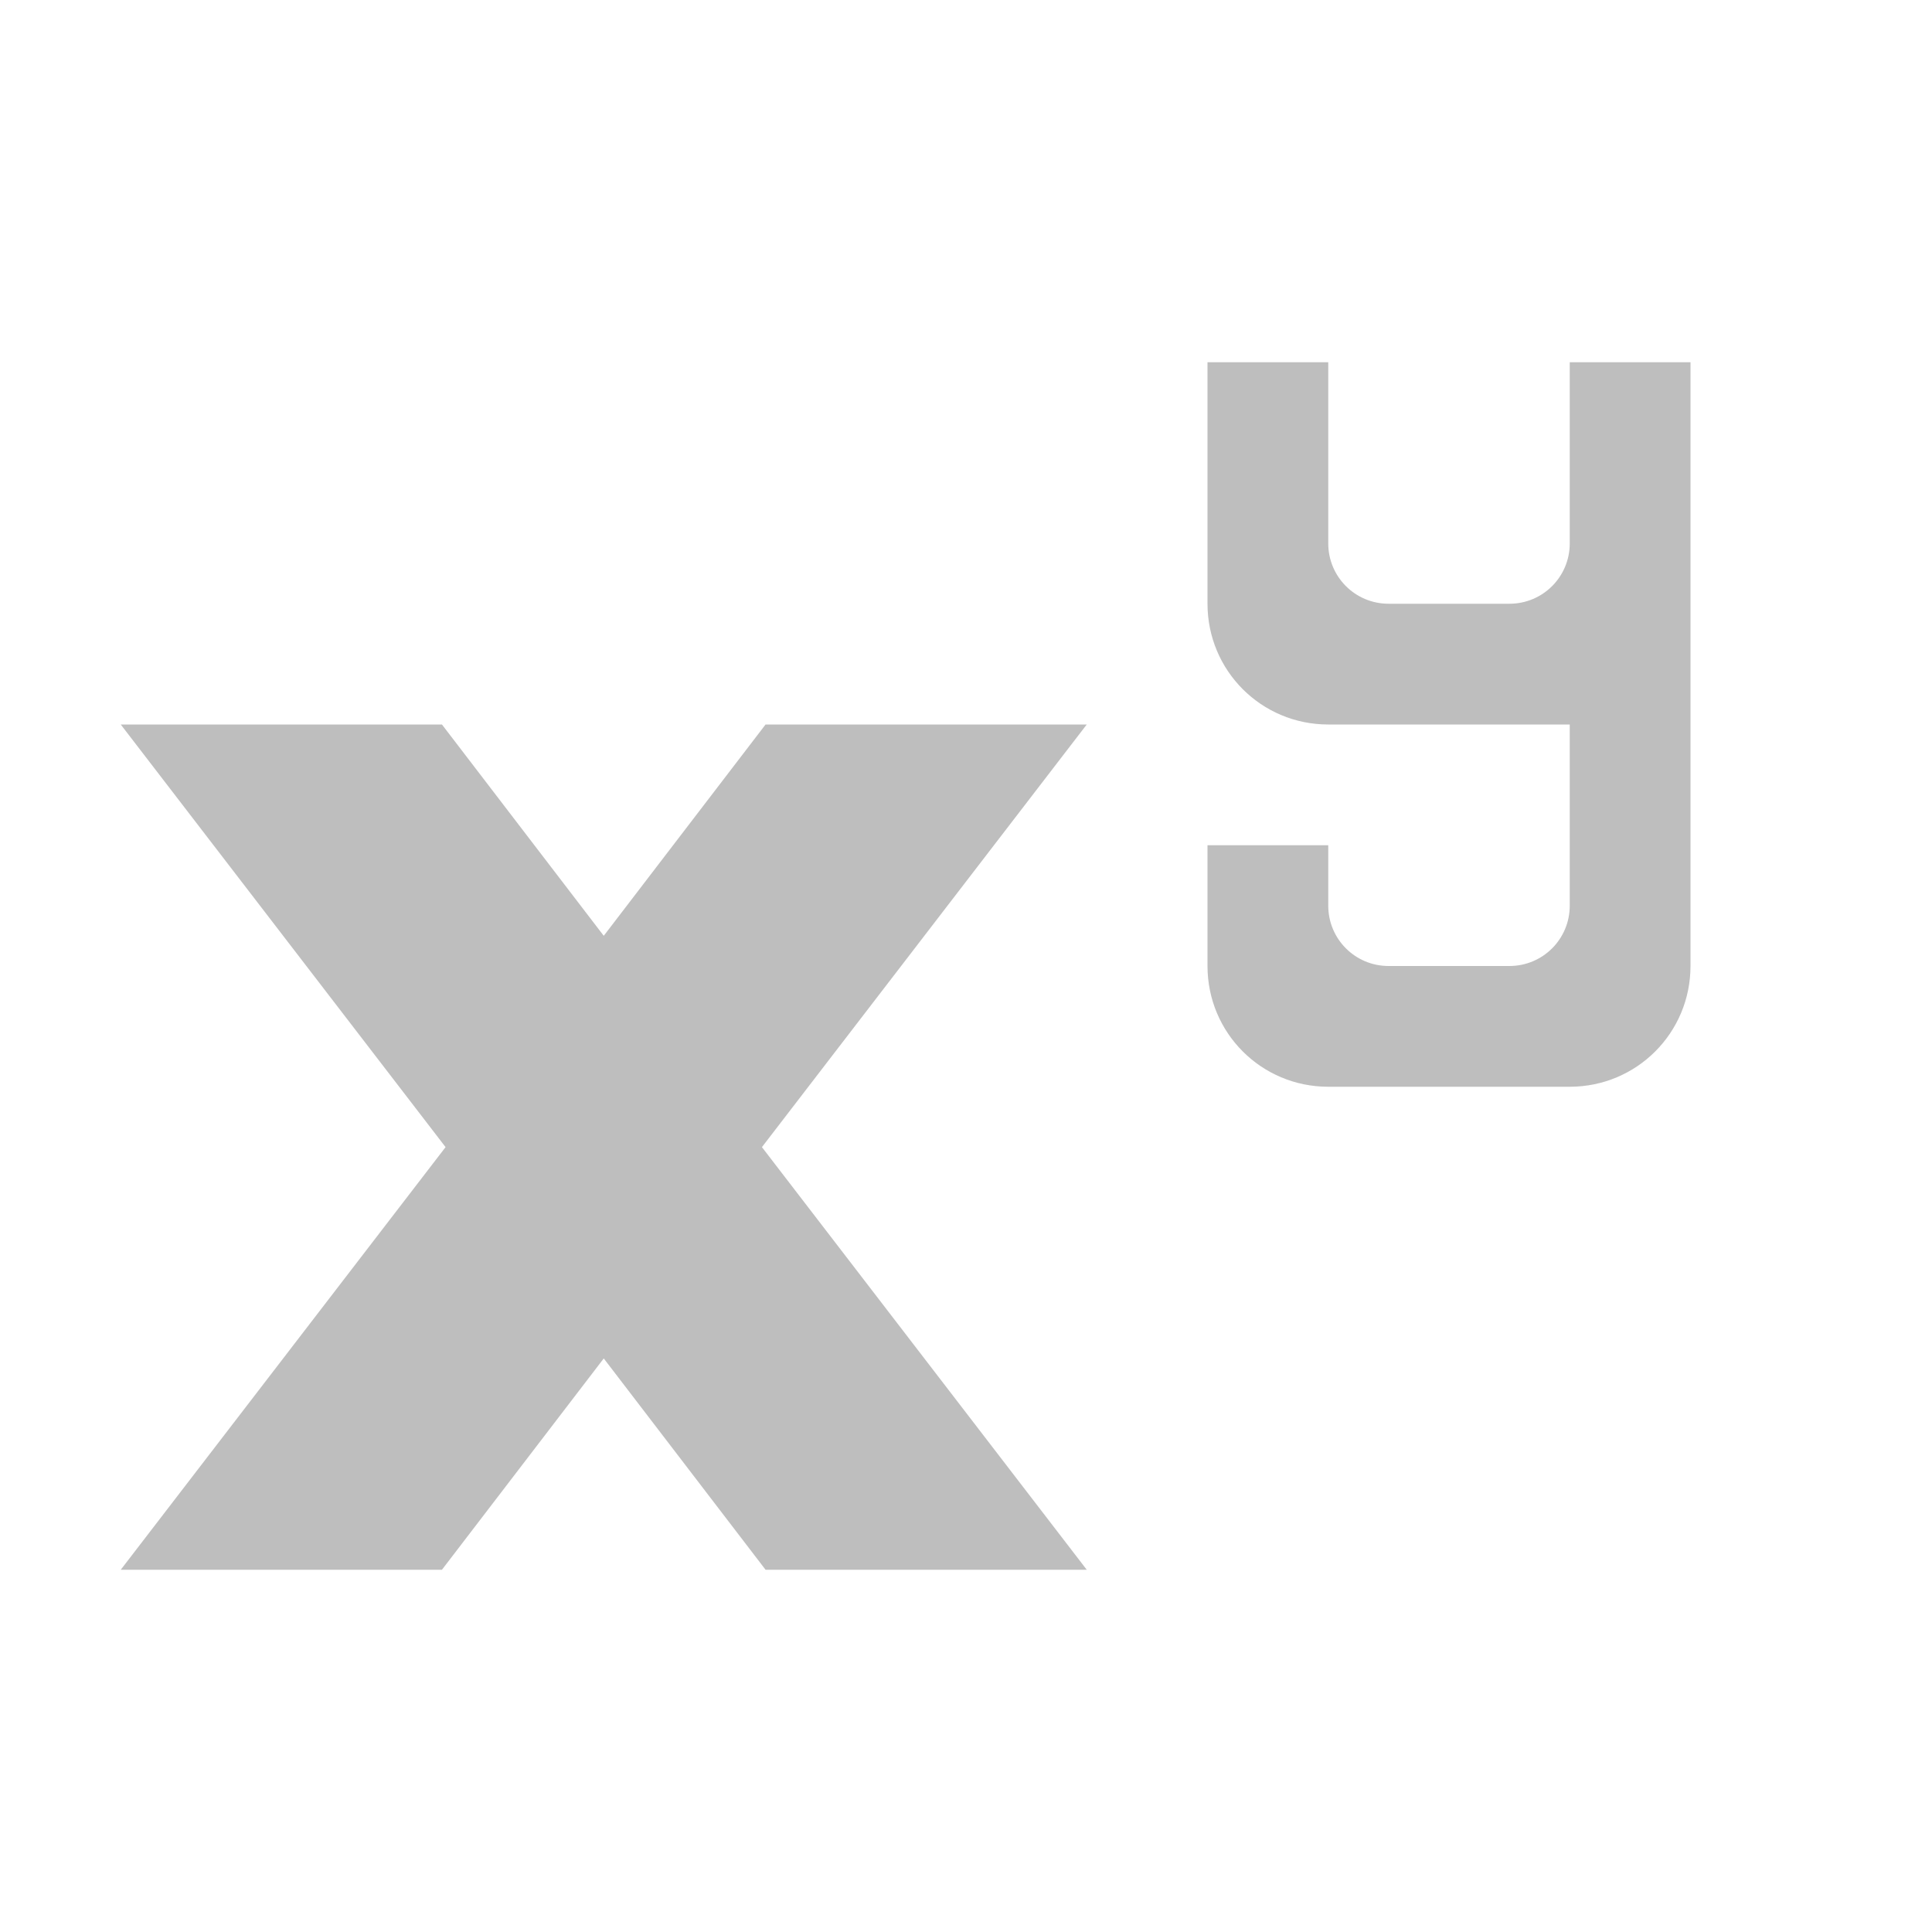 <?xml version="1.0" encoding="UTF-8"?>
<svg width="16" height="16" version="1.1" xmlns="http://www.w3.org/2000/svg">
 <path d="m10 3v2c0 0.554 0.446 1 1 1h2v1.5c0 0.277-0.223 0.5-0.5 0.5h-1c-0.277 0-0.5-0.223-0.5-0.5v-0.5h-1v1c0 0.554 0.446 1 1 1h2c0.554 0 1-0.446 1-1v-5h-1v1.5c0 0.277-0.223 0.5-0.5 0.5h-1c-0.277 0-0.5-0.223-0.5-0.5v-1.5h-1zm-9 3 2.69 3.5-2.69 3.5h2.66l1.34-1.75 1.34 1.75h2.66l-2.69-3.5 2.69-3.5h-2.66l-1.34 1.75-1.34-1.75h-2.66z" fill="#bebebe"/>
</svg>
